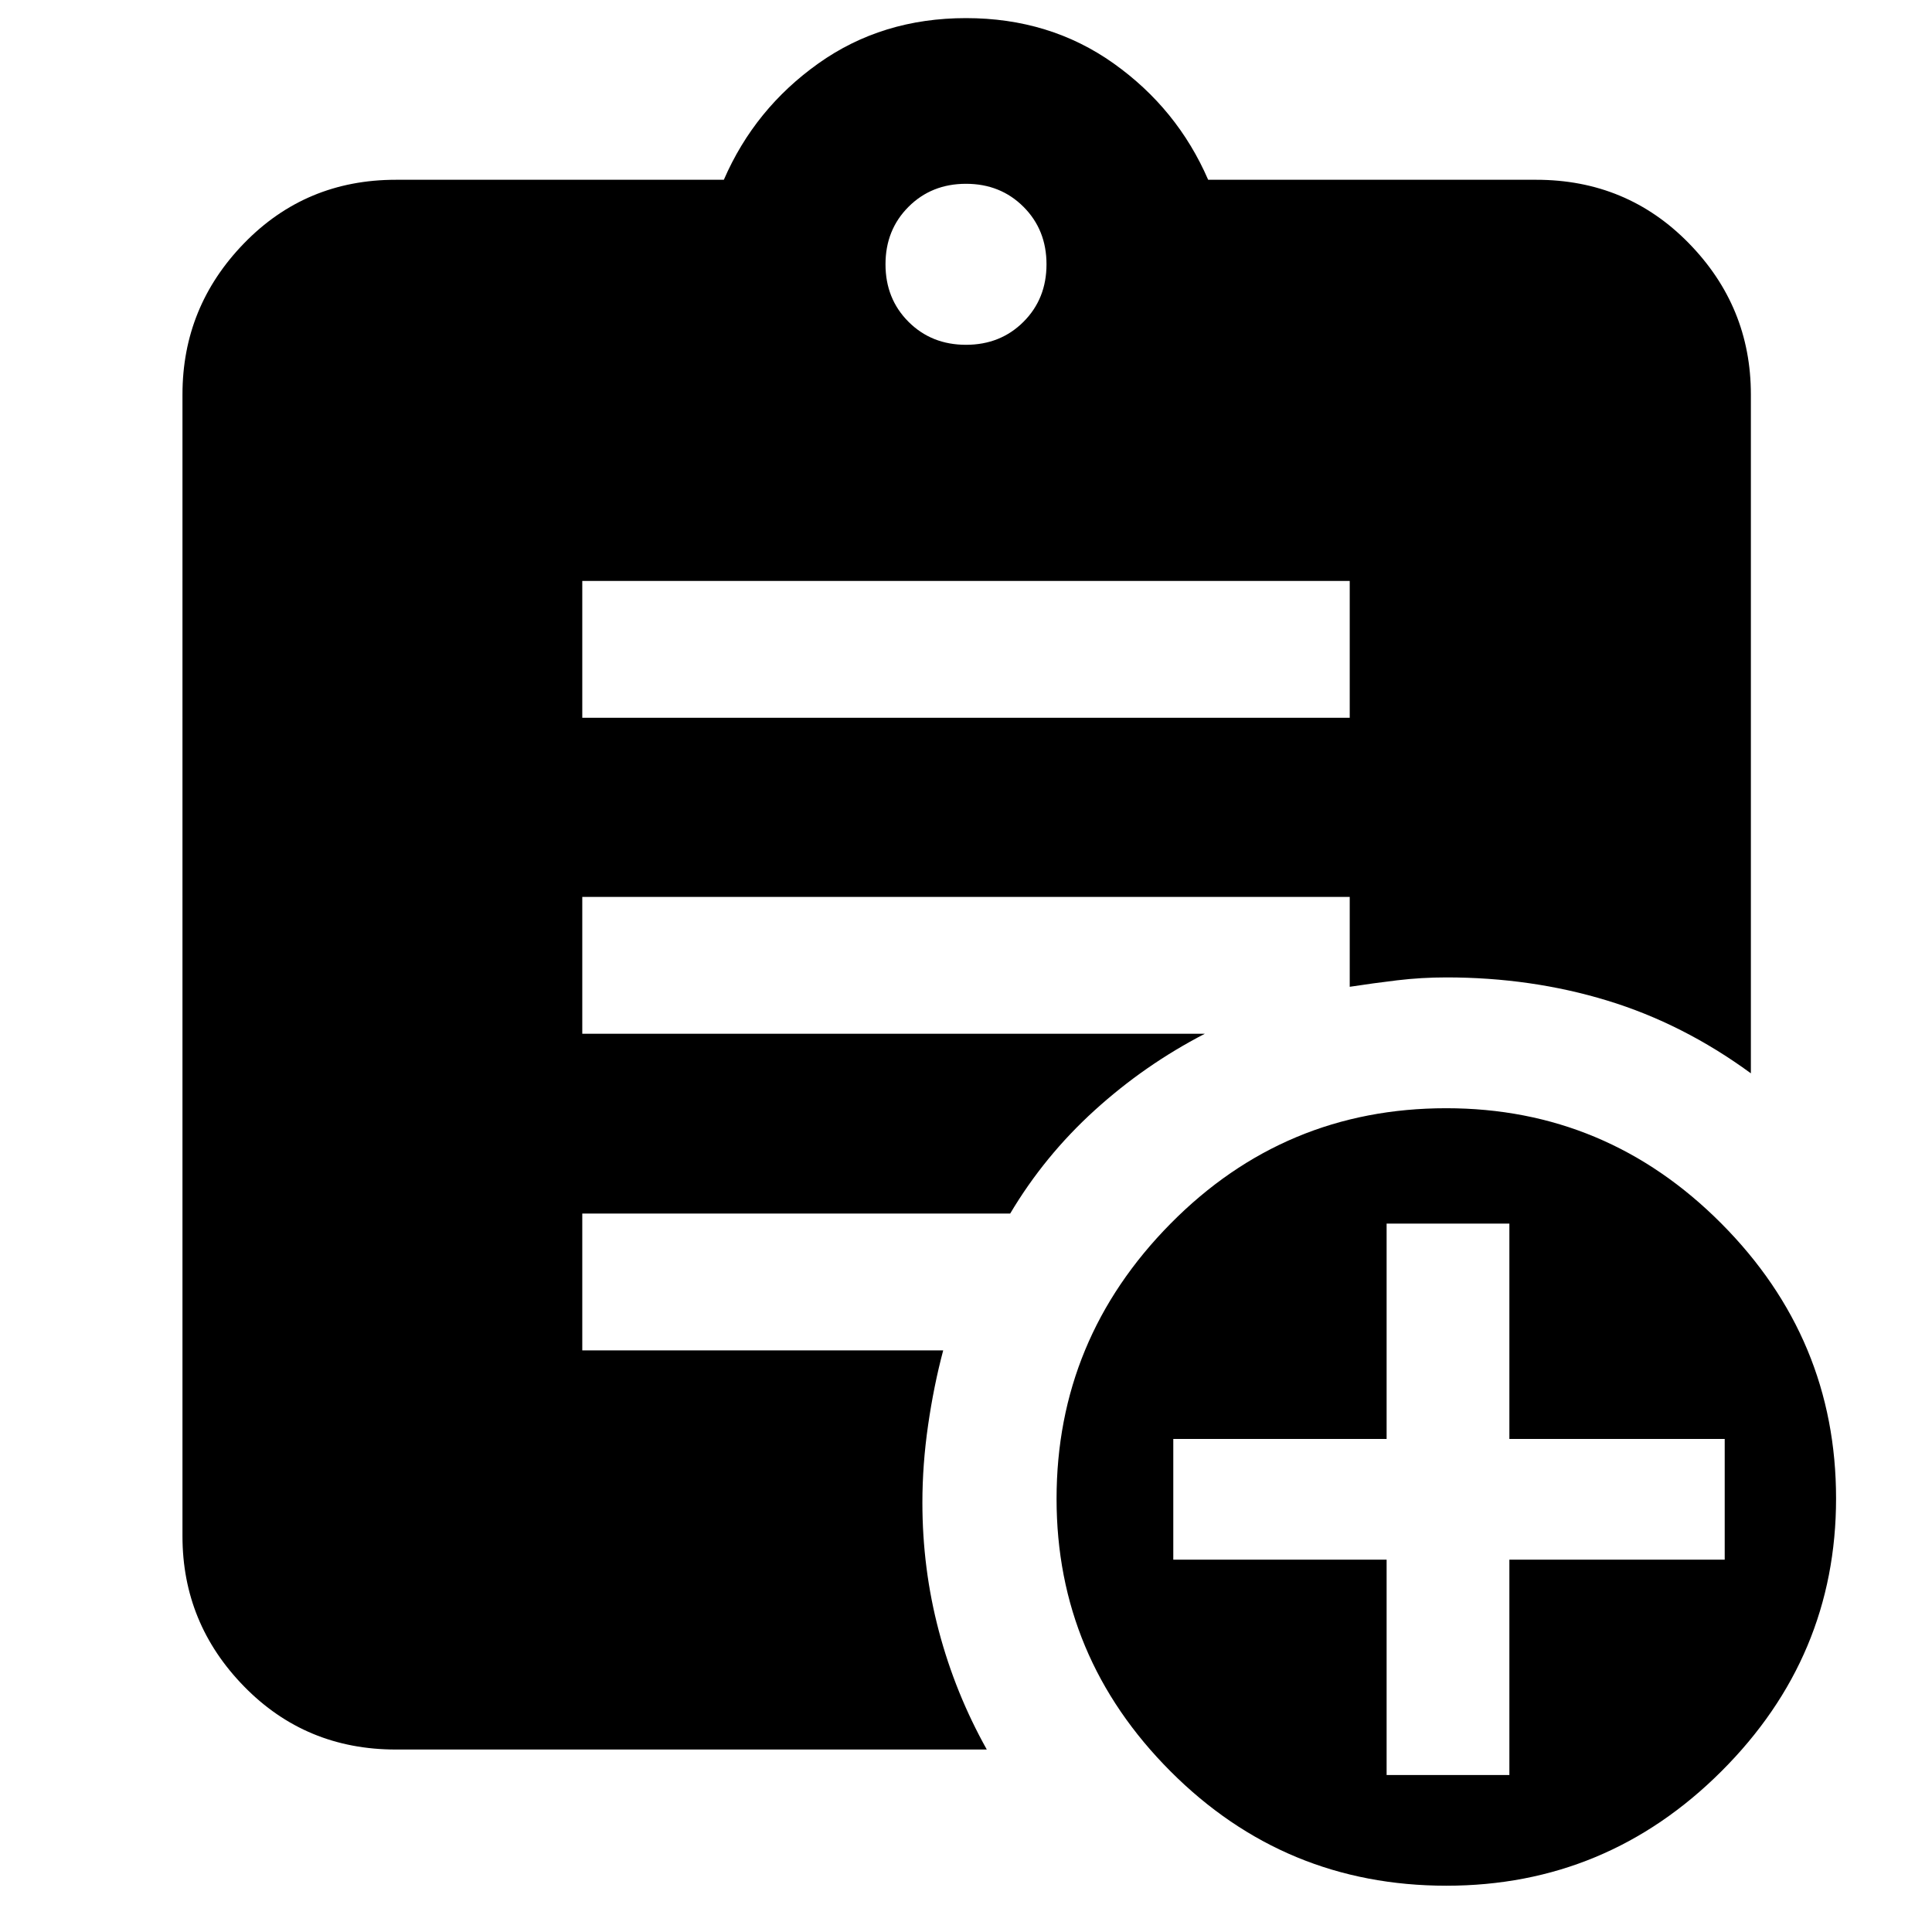<svg xmlns="http://www.w3.org/2000/svg" height="40" viewBox="0 -960 960 960" width="40"><path d="M480-788.67q17.13 0 28.57-11.43Q520-811.53 520-828.67q0-17.13-11.43-28.56-11.44-11.44-28.57-11.44-17.13 0-28.57 11.44Q440-845.8 440-828.67q0 17.14 11.43 28.57 11.44 11.43 28.57 11.43ZM718.72-23q-80.34 0-137.03-56.77Q525-136.53 525-215.24q0-79.38 56.64-136.74 56.64-57.35 136.98-57.35 79.67 0 136.69 57.26 57.02 57.27 57.02 136.65 0 78.71-56.97 135.56Q798.39-23 718.72-23ZM689-78h61v-107h107v-60H750v-107h-61v107H583v60h106v107ZM289.33-603.33h381.34v-68H289.33v68Zm201 512.66H196.67q-44.75 0-75.37-31.33-30.63-31.32-30.63-74.67V-764q0-43.62 30.63-75.14 30.62-31.53 75.37-31.53h163q15.33-35.33 47-57.83Q438.33-951 480-951t73.33 22.5q31.67 22.5 47 57.83h163q45.02 0 75.84 31.53Q870-807.62 870-764v337.33q-33.67-24.66-71.39-36.16-37.72-11.5-79.94-11.5-12.4 0-24.43 1.44-12.03 1.45-23.57 3.22v-44.66H289.33v68h309.34q-29.79 15.38-54.73 38.02Q519-385.67 501.96-357H289.33v68h179.34q-4.67 17.53-7.5 37.11-2.84 19.57-2.84 38.56 0 32.84 8.17 63.75 8.17 30.91 23.83 58.91Z"/></svg>